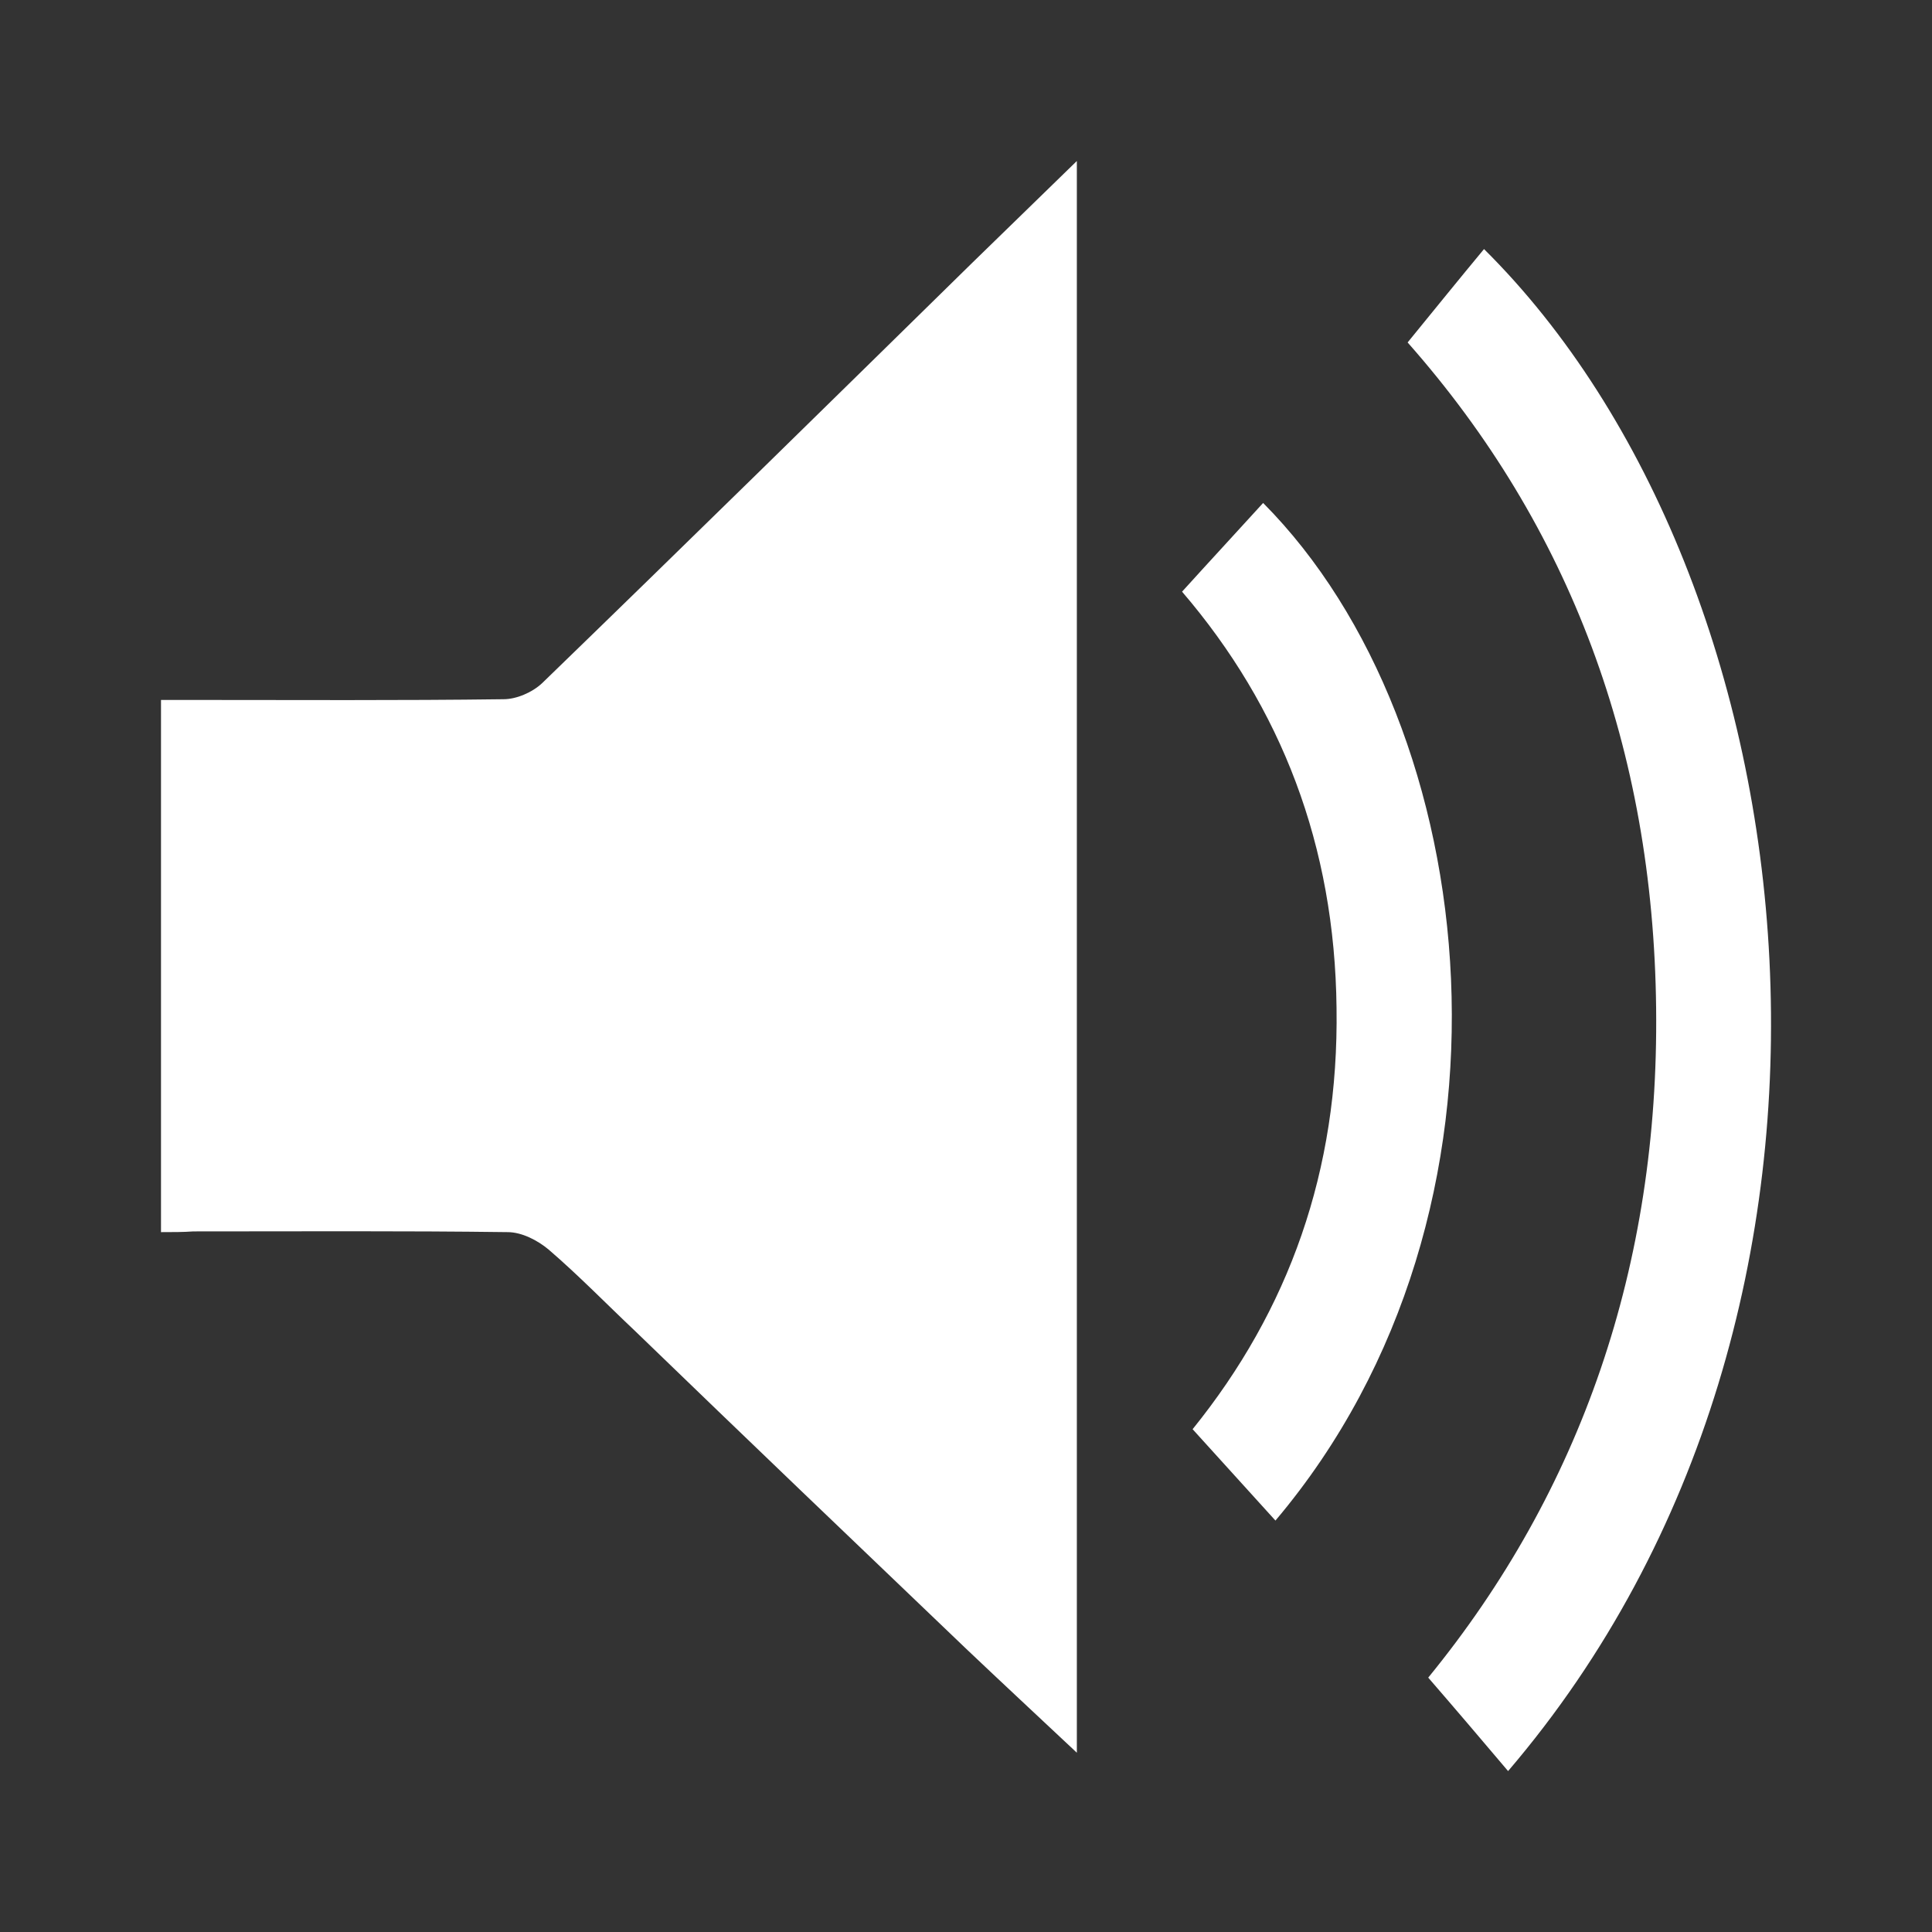 <svg width="24" height="24" viewBox="0 0 24 24" fill="none" xmlns="http://www.w3.org/2000/svg">
<rect x="0" y="0" width="24" height="24" fill="#333333" stroke="none"/>
<path d="M2 15.306C2 13.094 2 10.924 2 8.695C2.131 8.695 2.263 8.695 2.387 8.695C3.679 8.695 4.963 8.703 6.255 8.686C6.415 8.686 6.612 8.602 6.736 8.485C8.517 6.76 10.29 5.019 12.064 3.278C12.487 2.866 12.91 2.454 13.377 2C13.377 8.611 13.377 15.163 13.377 21.773C12.903 21.328 12.45 20.907 11.998 20.478C10.626 19.166 9.254 17.854 7.889 16.534C7.532 16.197 7.189 15.844 6.817 15.524C6.678 15.407 6.481 15.306 6.306 15.306C5.007 15.289 3.7 15.297 2.401 15.297C2.277 15.306 2.146 15.306 2 15.306Z" fill="white"/>
<path d="M17.486 4.254C17.822 3.842 18.128 3.464 18.435 3.094C22.573 7.198 23.653 16.248 18.734 22.001C18.413 21.622 18.092 21.244 17.742 20.84C19.639 18.519 20.61 15.718 20.573 12.522C20.537 9.309 19.508 6.542 17.486 4.254Z" fill="white"/>
<path d="M15.844 18.889C15.494 18.502 15.165 18.141 14.815 17.754C16.012 16.273 16.632 14.541 16.603 12.522C16.581 10.504 15.917 8.788 14.684 7.35C15.027 6.971 15.362 6.61 15.691 6.248C18.449 9.024 19.106 15.029 15.844 18.889Z" fill="white"/>
</svg>
